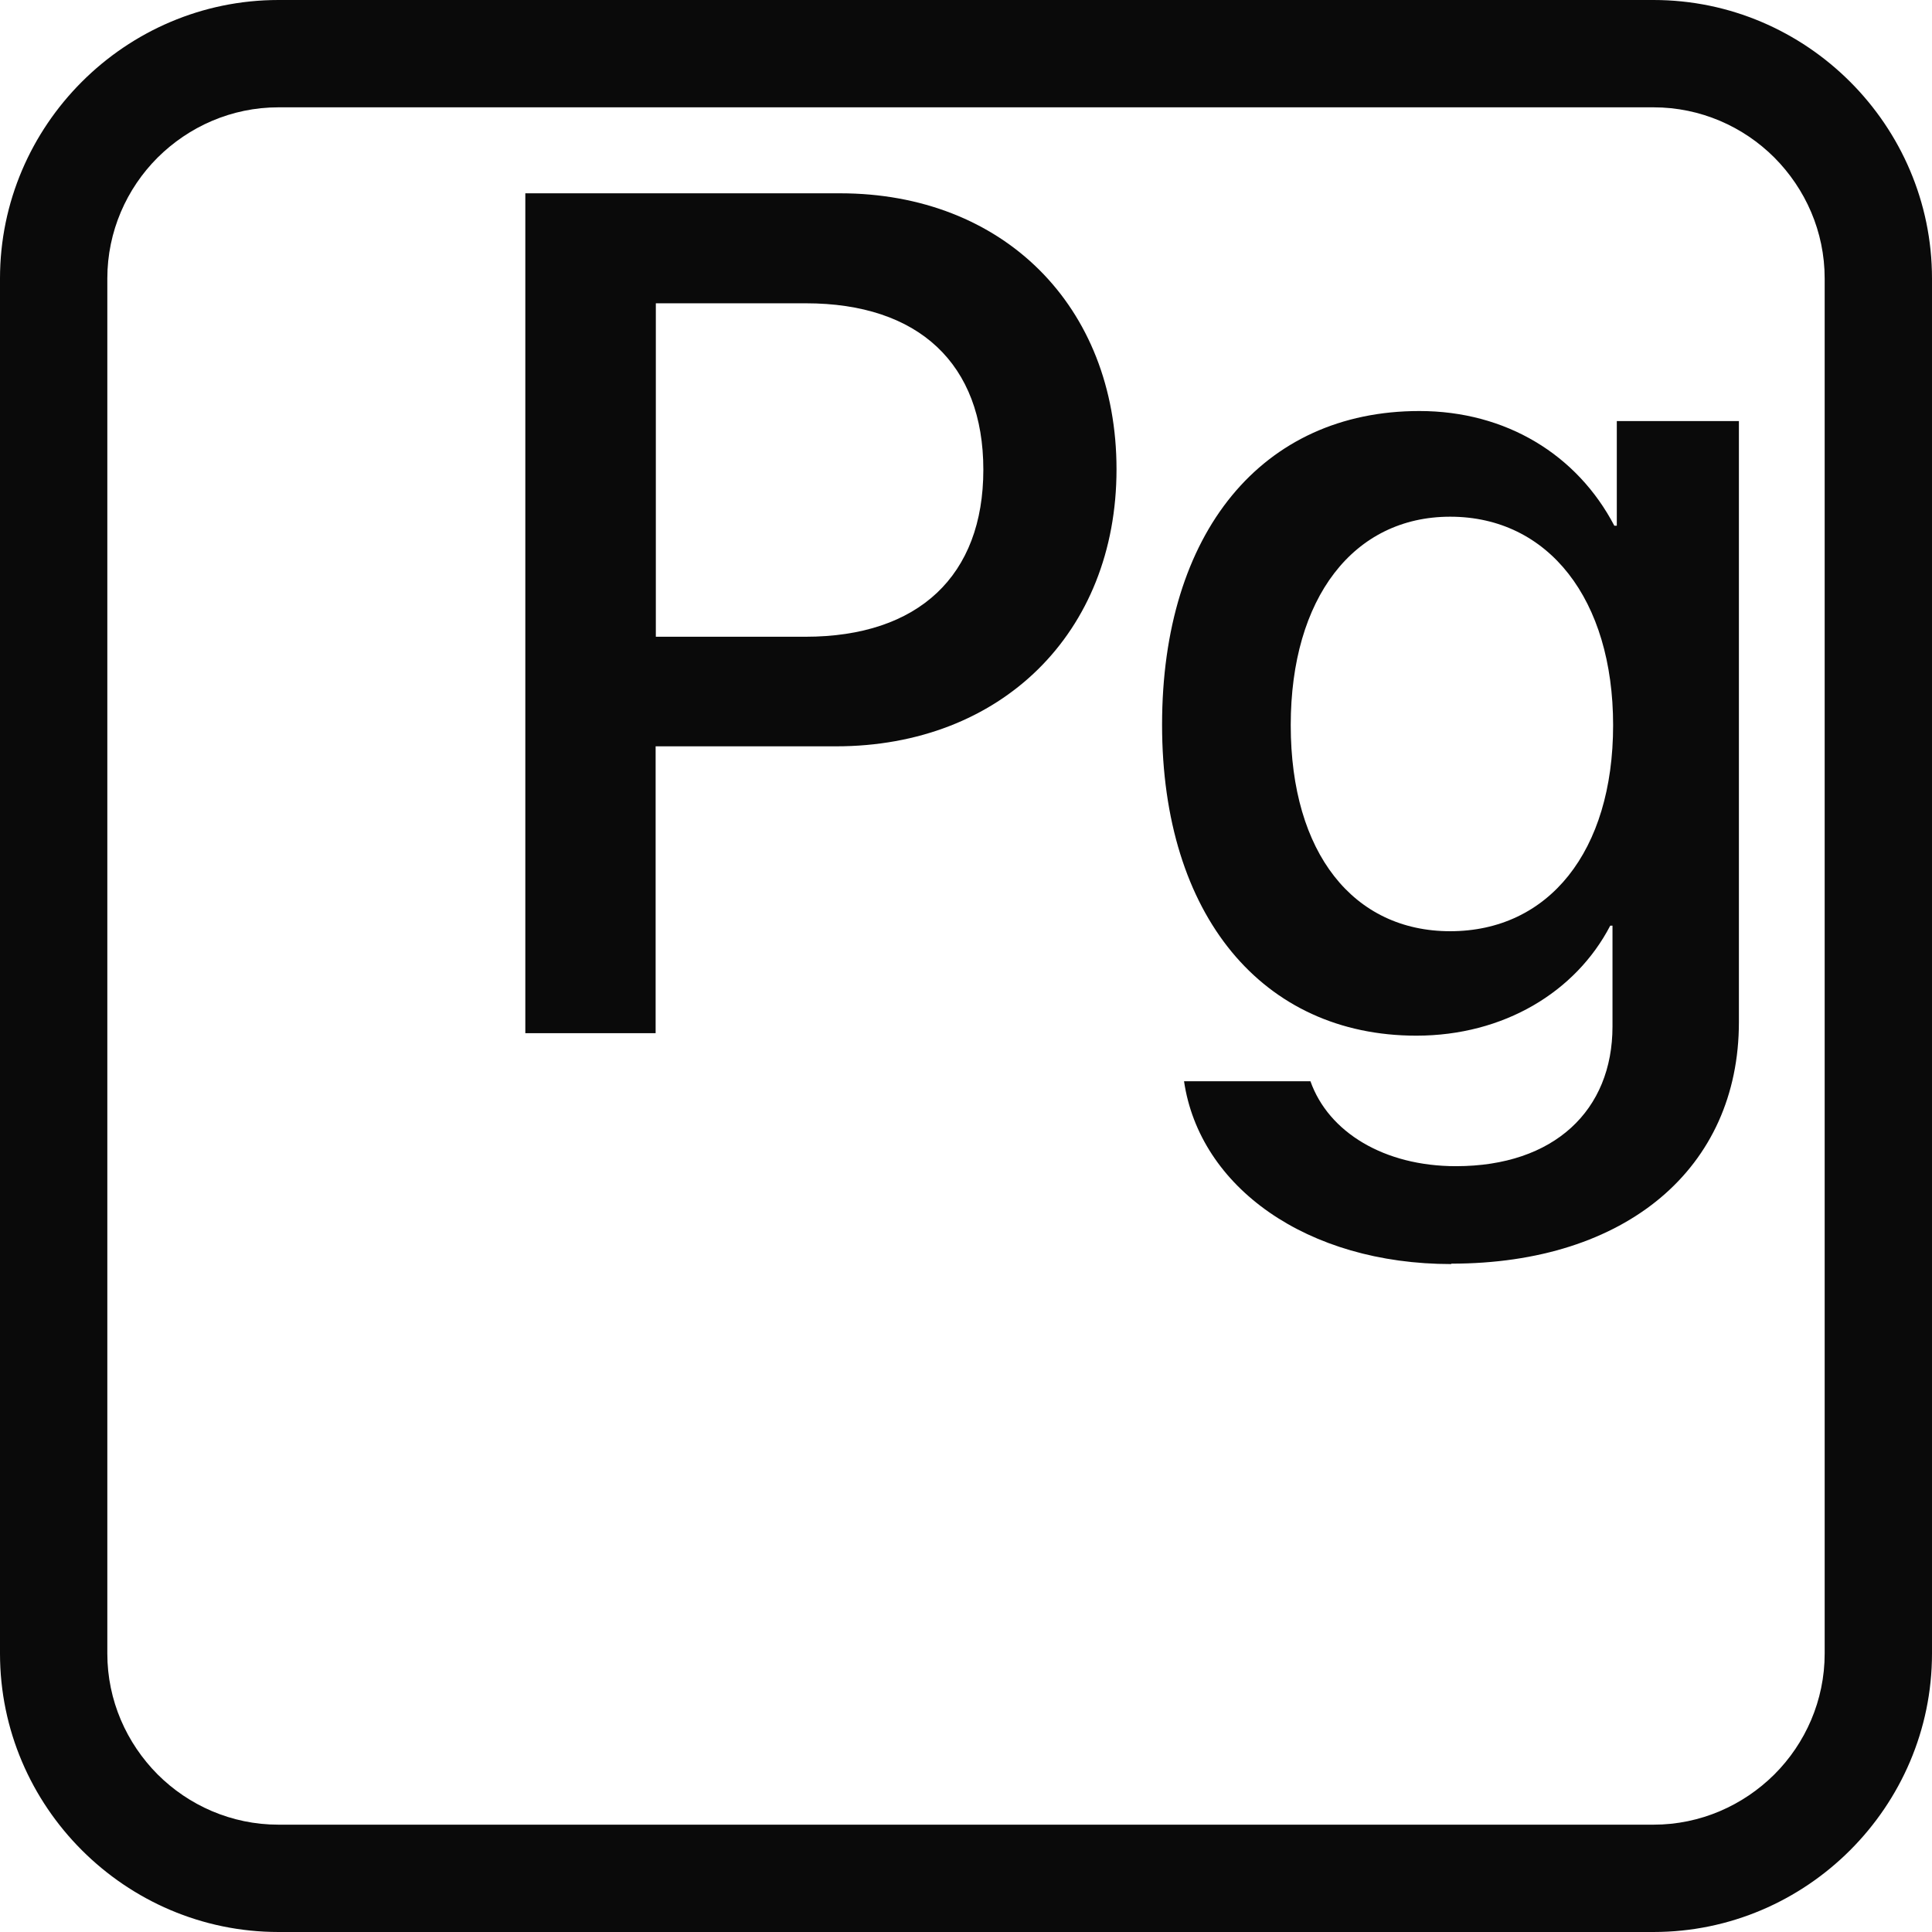 <?xml version="1.0" encoding="UTF-8"?>
<!DOCTYPE svg PUBLIC "-//W3C//DTD SVG 1.1//EN" "http://www.w3.org/Graphics/SVG/1.1/DTD/svg11.dtd">
<!-- Creator: CorelDRAW 2021 (64-Bit) -->
<svg xmlns="http://www.w3.org/2000/svg" xml:space="preserve" width="1in" height="1in" version="1.1" style="shape-rendering:geometricPrecision; text-rendering:geometricPrecision; image-rendering:optimizeQuality; fill-rule:evenodd; clip-rule:evenodd"
viewBox="0 0 94.15 94.15"
 xmlns:xlink="http://www.w3.org/1999/xlink"
 xmlns:xodm="http://www.corel.com/coreldraw/odm/2003">
 <defs>
  <style type="text/css">
   <![CDATA[
    .fil0 {fill:#0A0A0A}
    .fil1 {fill:#0A0A0A;fill-rule:nonzero}
   ]]>
  </style>
 </defs>
 <g id="Layer_x0020_1">
  <g id="_1892831178208">
   <path class="fil0" d="M13.57 0l67.01 0c7.46,0 13.57,6.11 13.57,13.57l0 67.01c0,7.46 -6.11,13.57 -13.57,13.57l-67.01 0c-7.46,0 -13.57,-6.11 -13.57,-13.57l0 -67.01c0,-7.46 6.11,-13.57 13.57,-13.57zm67.01 5.23l-67.01 0c-2.29,0 -4.37,0.94 -5.89,2.45 -1.51,1.51 -2.45,3.6 -2.45,5.89l0 67.01c0,2.29 0.94,4.37 2.45,5.89 1.51,1.51 3.6,2.45 5.89,2.45l67.01 0c2.29,0 4.37,-0.94 5.89,-2.45 1.51,-1.51 2.45,-3.6 2.45,-5.89l0 -67.01c0,-2.29 -0.94,-4.37 -2.45,-5.89 -1.51,-1.51 -3.6,-2.45 -5.89,-2.45z"/>
   <path class="fil1" d="M25.6 9.42l0 40.93 6.35 0 0 -13.98 8.79 0c8.03,0 13.67,-5.51 13.67,-13.5 0,-7.97 -5.53,-13.45 -13.47,-13.45l-15.34 0zm6.35 5.36l7.32 0c5.5,0 8.65,2.95 8.65,8.11 0,5.16 -3.15,8.14 -8.67,8.14l-7.29 0 0 -16.25z"/>
   <path id="_1" class="fil1" d="M70.67 45.38c-4.7,0 -7.77,-3.79 -7.77,-10.04 0,-6.21 3.07,-10.16 7.77,-10.16 4.79,0 7.94,4.03 7.94,10.16 0,6.16 -3.15,10.04 -7.94,10.04zm0.06 16.2c8.51,0 14.01,-4.65 14.01,-11.77l0 -29.29 -5.95 0 0 5.1 -0.12 0c-1.81,-3.46 -5.28,-5.59 -9.5,-5.59 -7.66,0 -12.54,5.91 -12.54,15.29 0,9.3 4.91,15.15 12.39,15.15 4.26,0 7.77,-2.13 9.45,-5.36l0.11 0 0 4.91c0,4.09 -2.84,6.81 -7.63,6.81 -3.49,0 -6.21,-1.65 -7.09,-4.14l-6.16 0c0.76,5.16 5.98,8.91 13.02,8.91z"/>
  </g>
 </g>
</svg>
